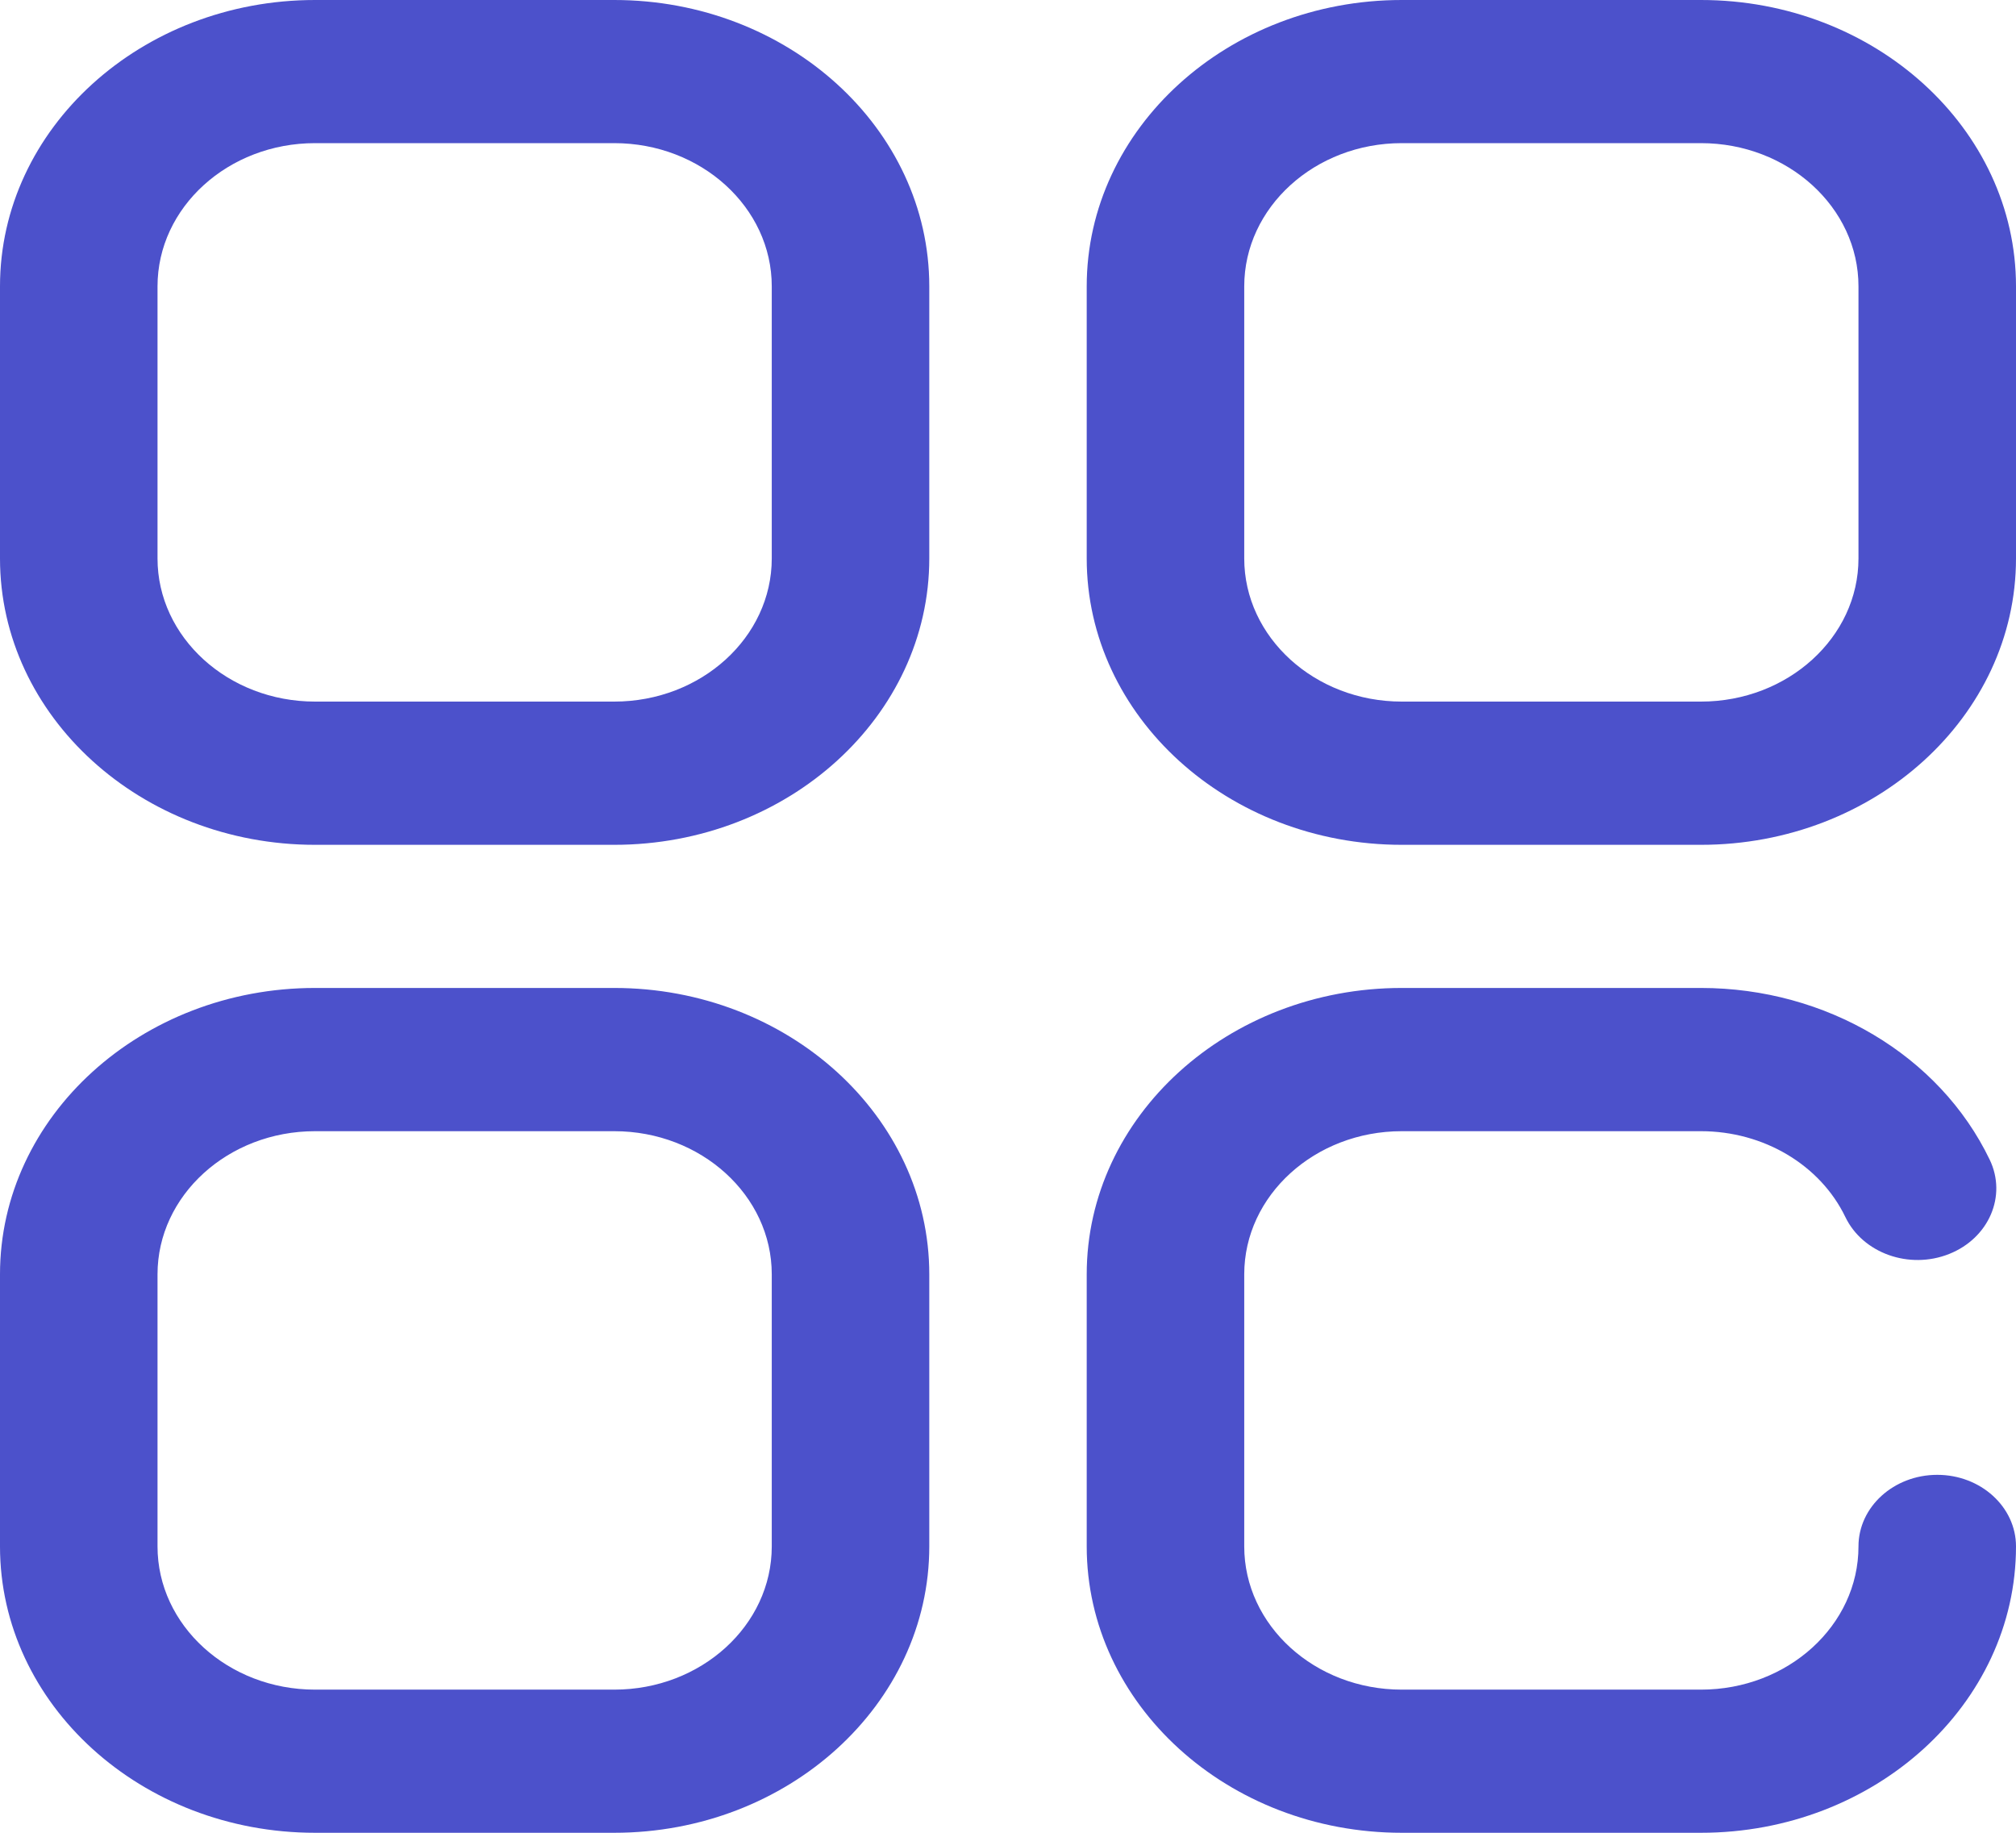 <svg width="22" height="20" viewBox="0 0 22 20" fill="none" xmlns="http://www.w3.org/2000/svg">
<path fill-rule="evenodd" clip-rule="evenodd" d="M3.438 0H6.703C8.599 0 10.141 1.402 10.141 3.125V6.094C10.141 7.817 8.599 9.219 6.703 9.219H3.438C1.542 9.219 0 7.817 0 6.094V3.125C0 1.402 1.542 0 3.438 0ZM6.703 7.656C7.651 7.656 8.422 6.955 8.422 6.094V3.125C8.422 2.263 7.651 1.562 6.703 1.562H3.438C2.49 1.562 1.719 2.263 1.719 3.125V6.094C1.719 6.955 2.49 7.656 3.438 7.656H6.703ZM15.297 0H18.562C20.458 0 22 1.402 22 3.125V6.094C22 7.817 20.458 9.219 18.562 9.219H15.297C13.401 9.219 11.859 7.817 11.859 6.094V3.125C11.859 1.402 13.401 0 15.297 0ZM18.562 7.656C19.51 7.656 20.281 6.955 20.281 6.094V3.125C20.281 2.263 19.51 1.562 18.562 1.562H15.297C14.349 1.562 13.578 2.263 13.578 3.125V6.094C13.578 6.955 14.349 7.656 15.297 7.656H18.562ZM6.703 10.781H3.438C1.542 10.781 0 12.183 0 13.906V16.875C0 18.598 1.542 20 3.438 20H6.703C8.599 20 10.141 18.598 10.141 16.875V13.906C10.141 12.183 8.599 10.781 6.703 10.781ZM8.422 16.875C8.422 17.737 7.651 18.438 6.703 18.438H3.438C2.49 18.438 1.719 17.737 1.719 16.875V13.906C1.719 13.045 2.49 12.344 3.438 12.344H6.703C7.651 12.344 8.422 13.045 8.422 13.906V16.875ZM20.281 16.875C20.281 16.444 20.666 16.094 21.141 16.094C21.615 16.094 22 16.444 22 16.875C22 18.598 20.458 20 18.562 20H15.297C13.401 20 11.859 18.598 11.859 16.875V13.906C11.859 12.183 13.401 10.781 15.297 10.781H18.562C19.929 10.781 21.166 11.517 21.713 12.655C21.903 13.05 21.705 13.511 21.27 13.684C20.835 13.857 20.328 13.676 20.138 13.281C19.864 12.712 19.246 12.344 18.562 12.344H15.297C14.349 12.344 13.578 13.045 13.578 13.906V16.875C13.578 17.737 14.349 18.438 15.297 18.438H18.562C19.51 18.438 20.281 17.737 20.281 16.875Z" fill="#4C51CB"/>
</svg>
